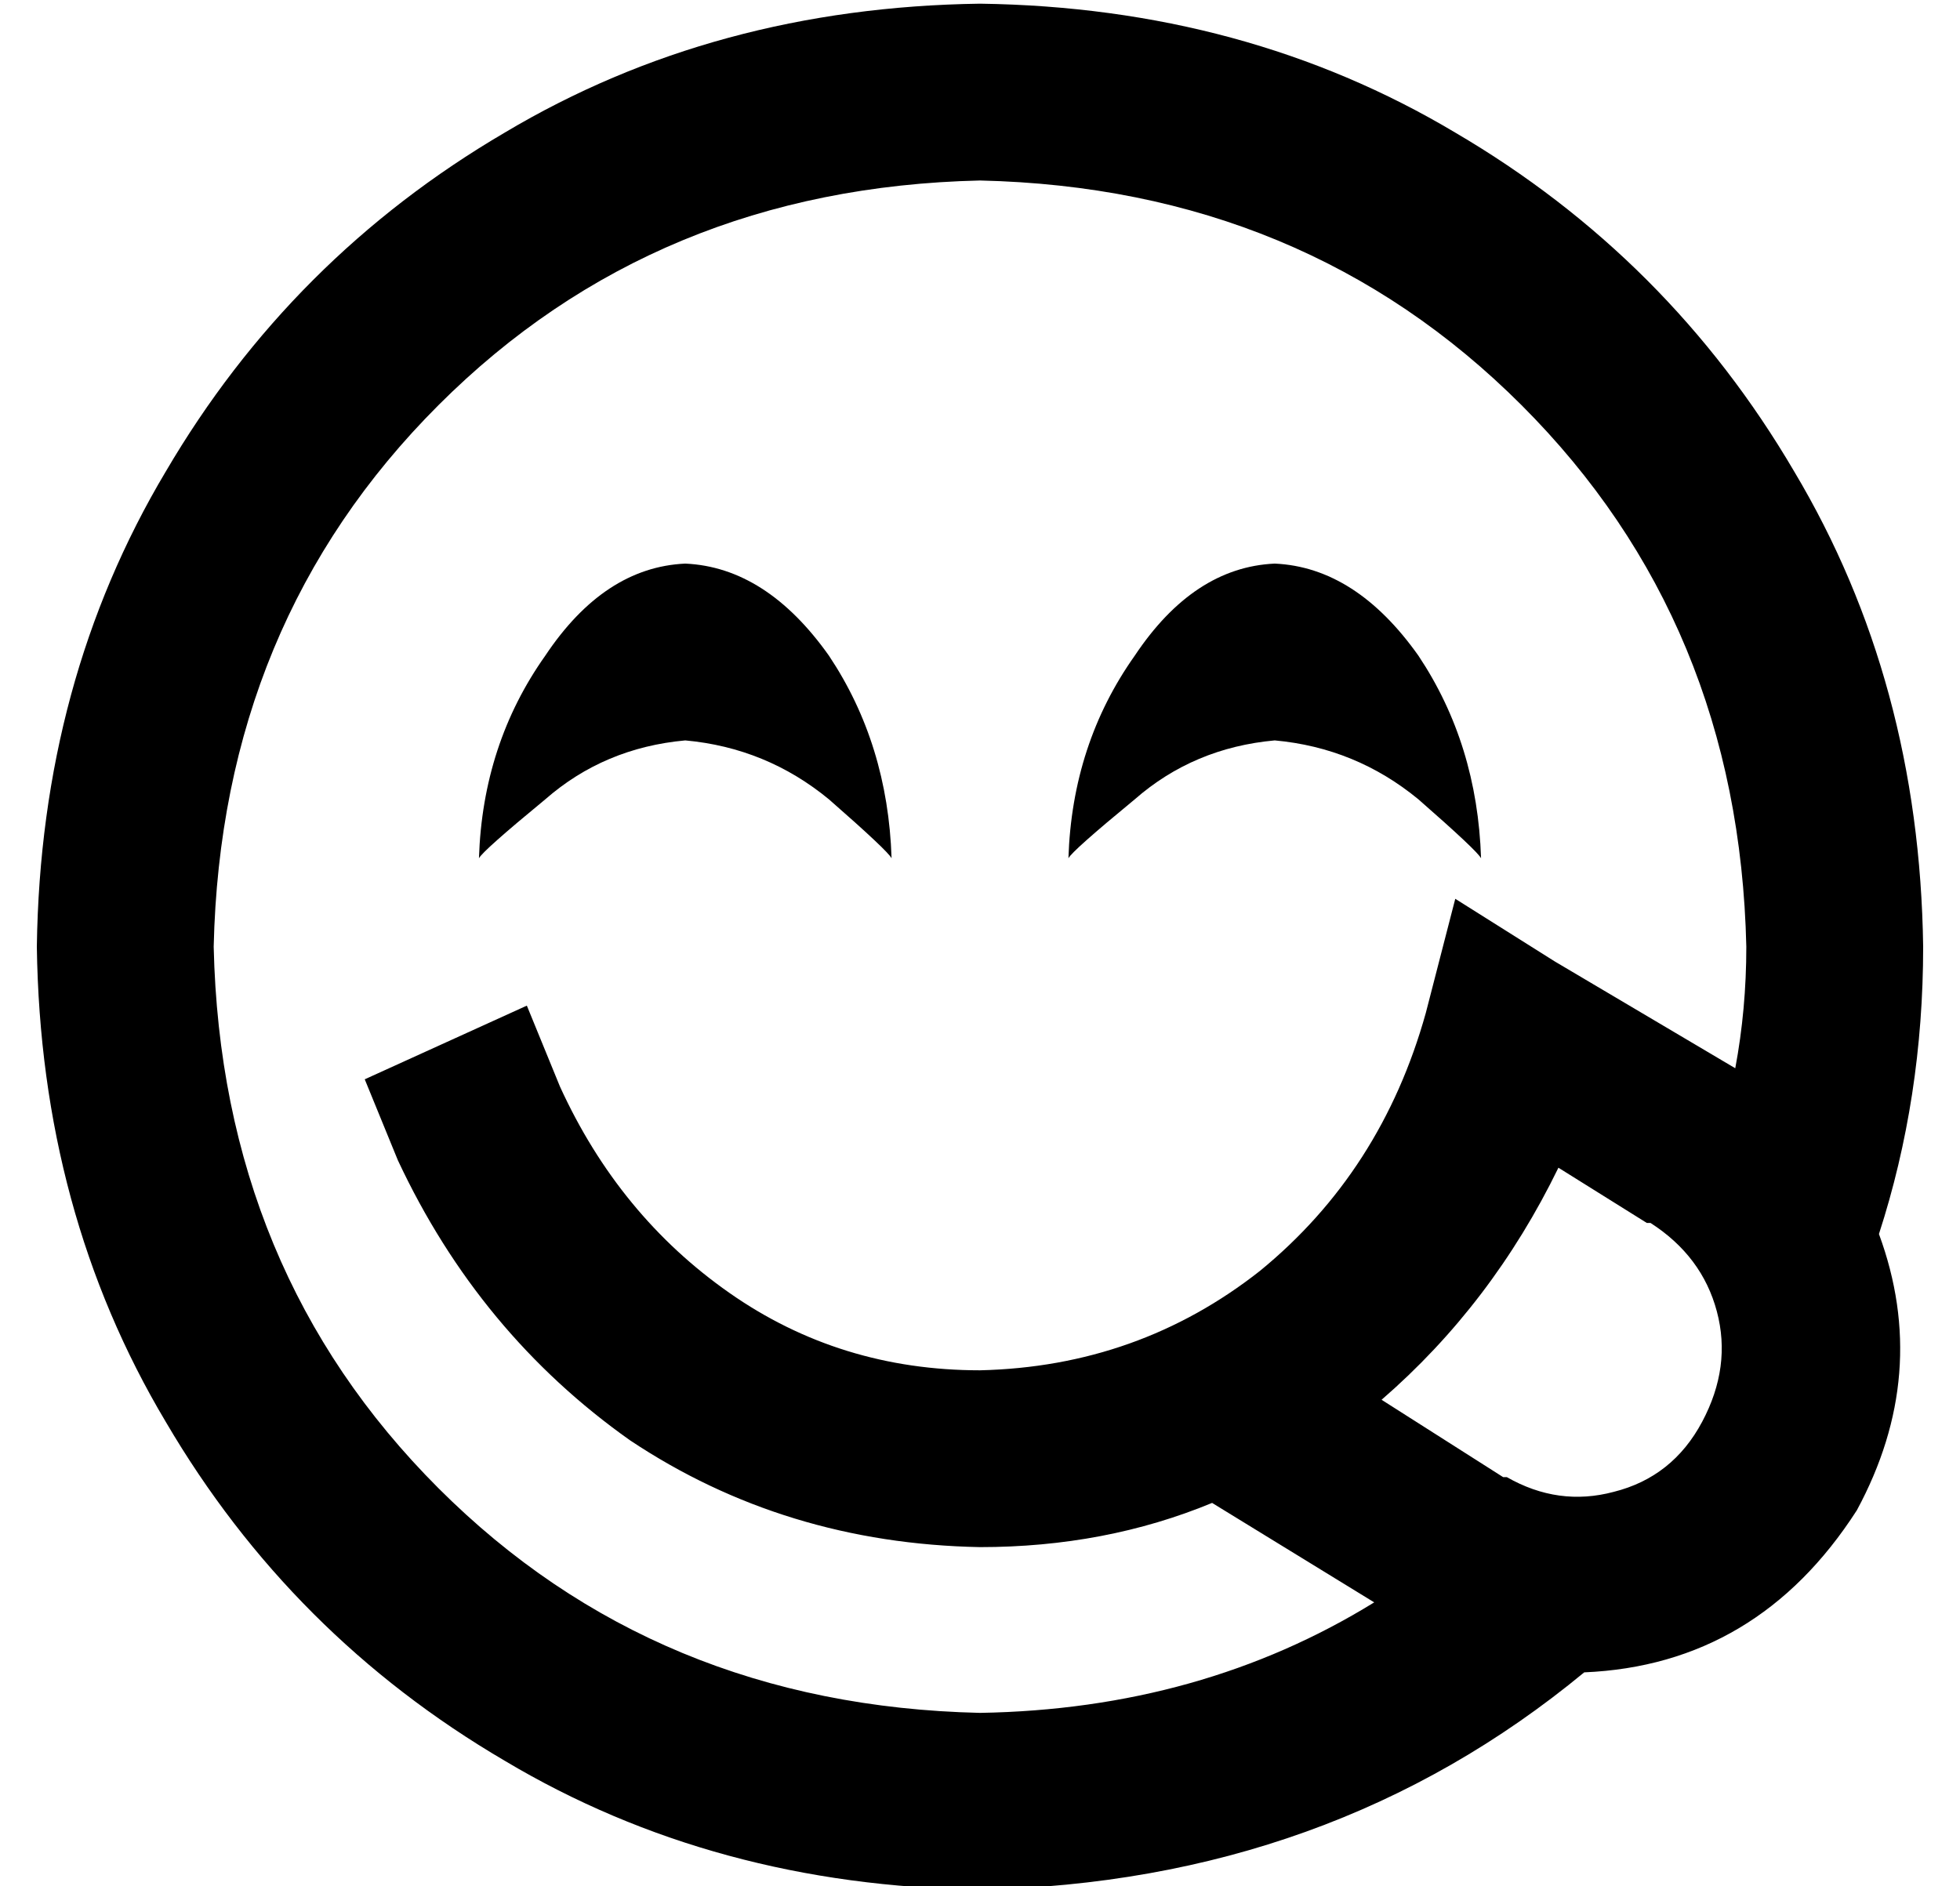 <?xml version="1.0" standalone="no"?>
<!DOCTYPE svg PUBLIC "-//W3C//DTD SVG 1.1//EN" "http://www.w3.org/Graphics/SVG/1.1/DTD/svg11.dtd" >
<svg xmlns="http://www.w3.org/2000/svg" xmlns:xlink="http://www.w3.org/1999/xlink" version="1.1" viewBox="-10 -40 532 512">
   <path fill="currentColor"
d="M420 414q-69 57 -164 59q-72 -1 -129 -35q-58 -34 -92 -92q-34 -57 -35 -129q1 -72 35 -129q34 -58 92 -92q57 -34 129 -35q72 1 129 35q58 34 92 92q34 57 35 129q0 41 -12 78q14 38 -6 75q-27 42 -74 44v0zM363 395l-44 -27l44 27l-44 -27q-29 12 -63 12
q-53 -1 -95 -29q-41 -29 -63 -76l-9 -22v0l44 -20v0l9 22v0q16 35 46 56t68 21q43 -1 76 -27q33 -27 45 -70l8 -31v0l27 17v0l49 29v0q3 -16 3 -33q-2 -88 -61 -147t-147 -61q-88 2 -147 61t-61 147q2 88 61 147t147 61q60 -1 107 -30v0zM120 193q1 -31 18 -55v0v0
q16 -24 38 -25q22 1 39 25q16 24 17 55q-1 -2 -17 -16q-17 -14 -39 -16q-22 2 -38 16q-17 14 -18 16v0zM399 361q14 8 29 4v0v0q16 -4 24 -19t4 -30t-18 -24h-1v0v0v0l-24 -15v0q-18 37 -48 63l33 21h1zM336 113q22 1 39 25v0v0q16 24 17 55q-1 -2 -17 -16q-17 -14 -39 -16
q-22 2 -38 16q-17 14 -18 16q1 -31 18 -55q16 -24 38 -25v0z" />
</svg>
